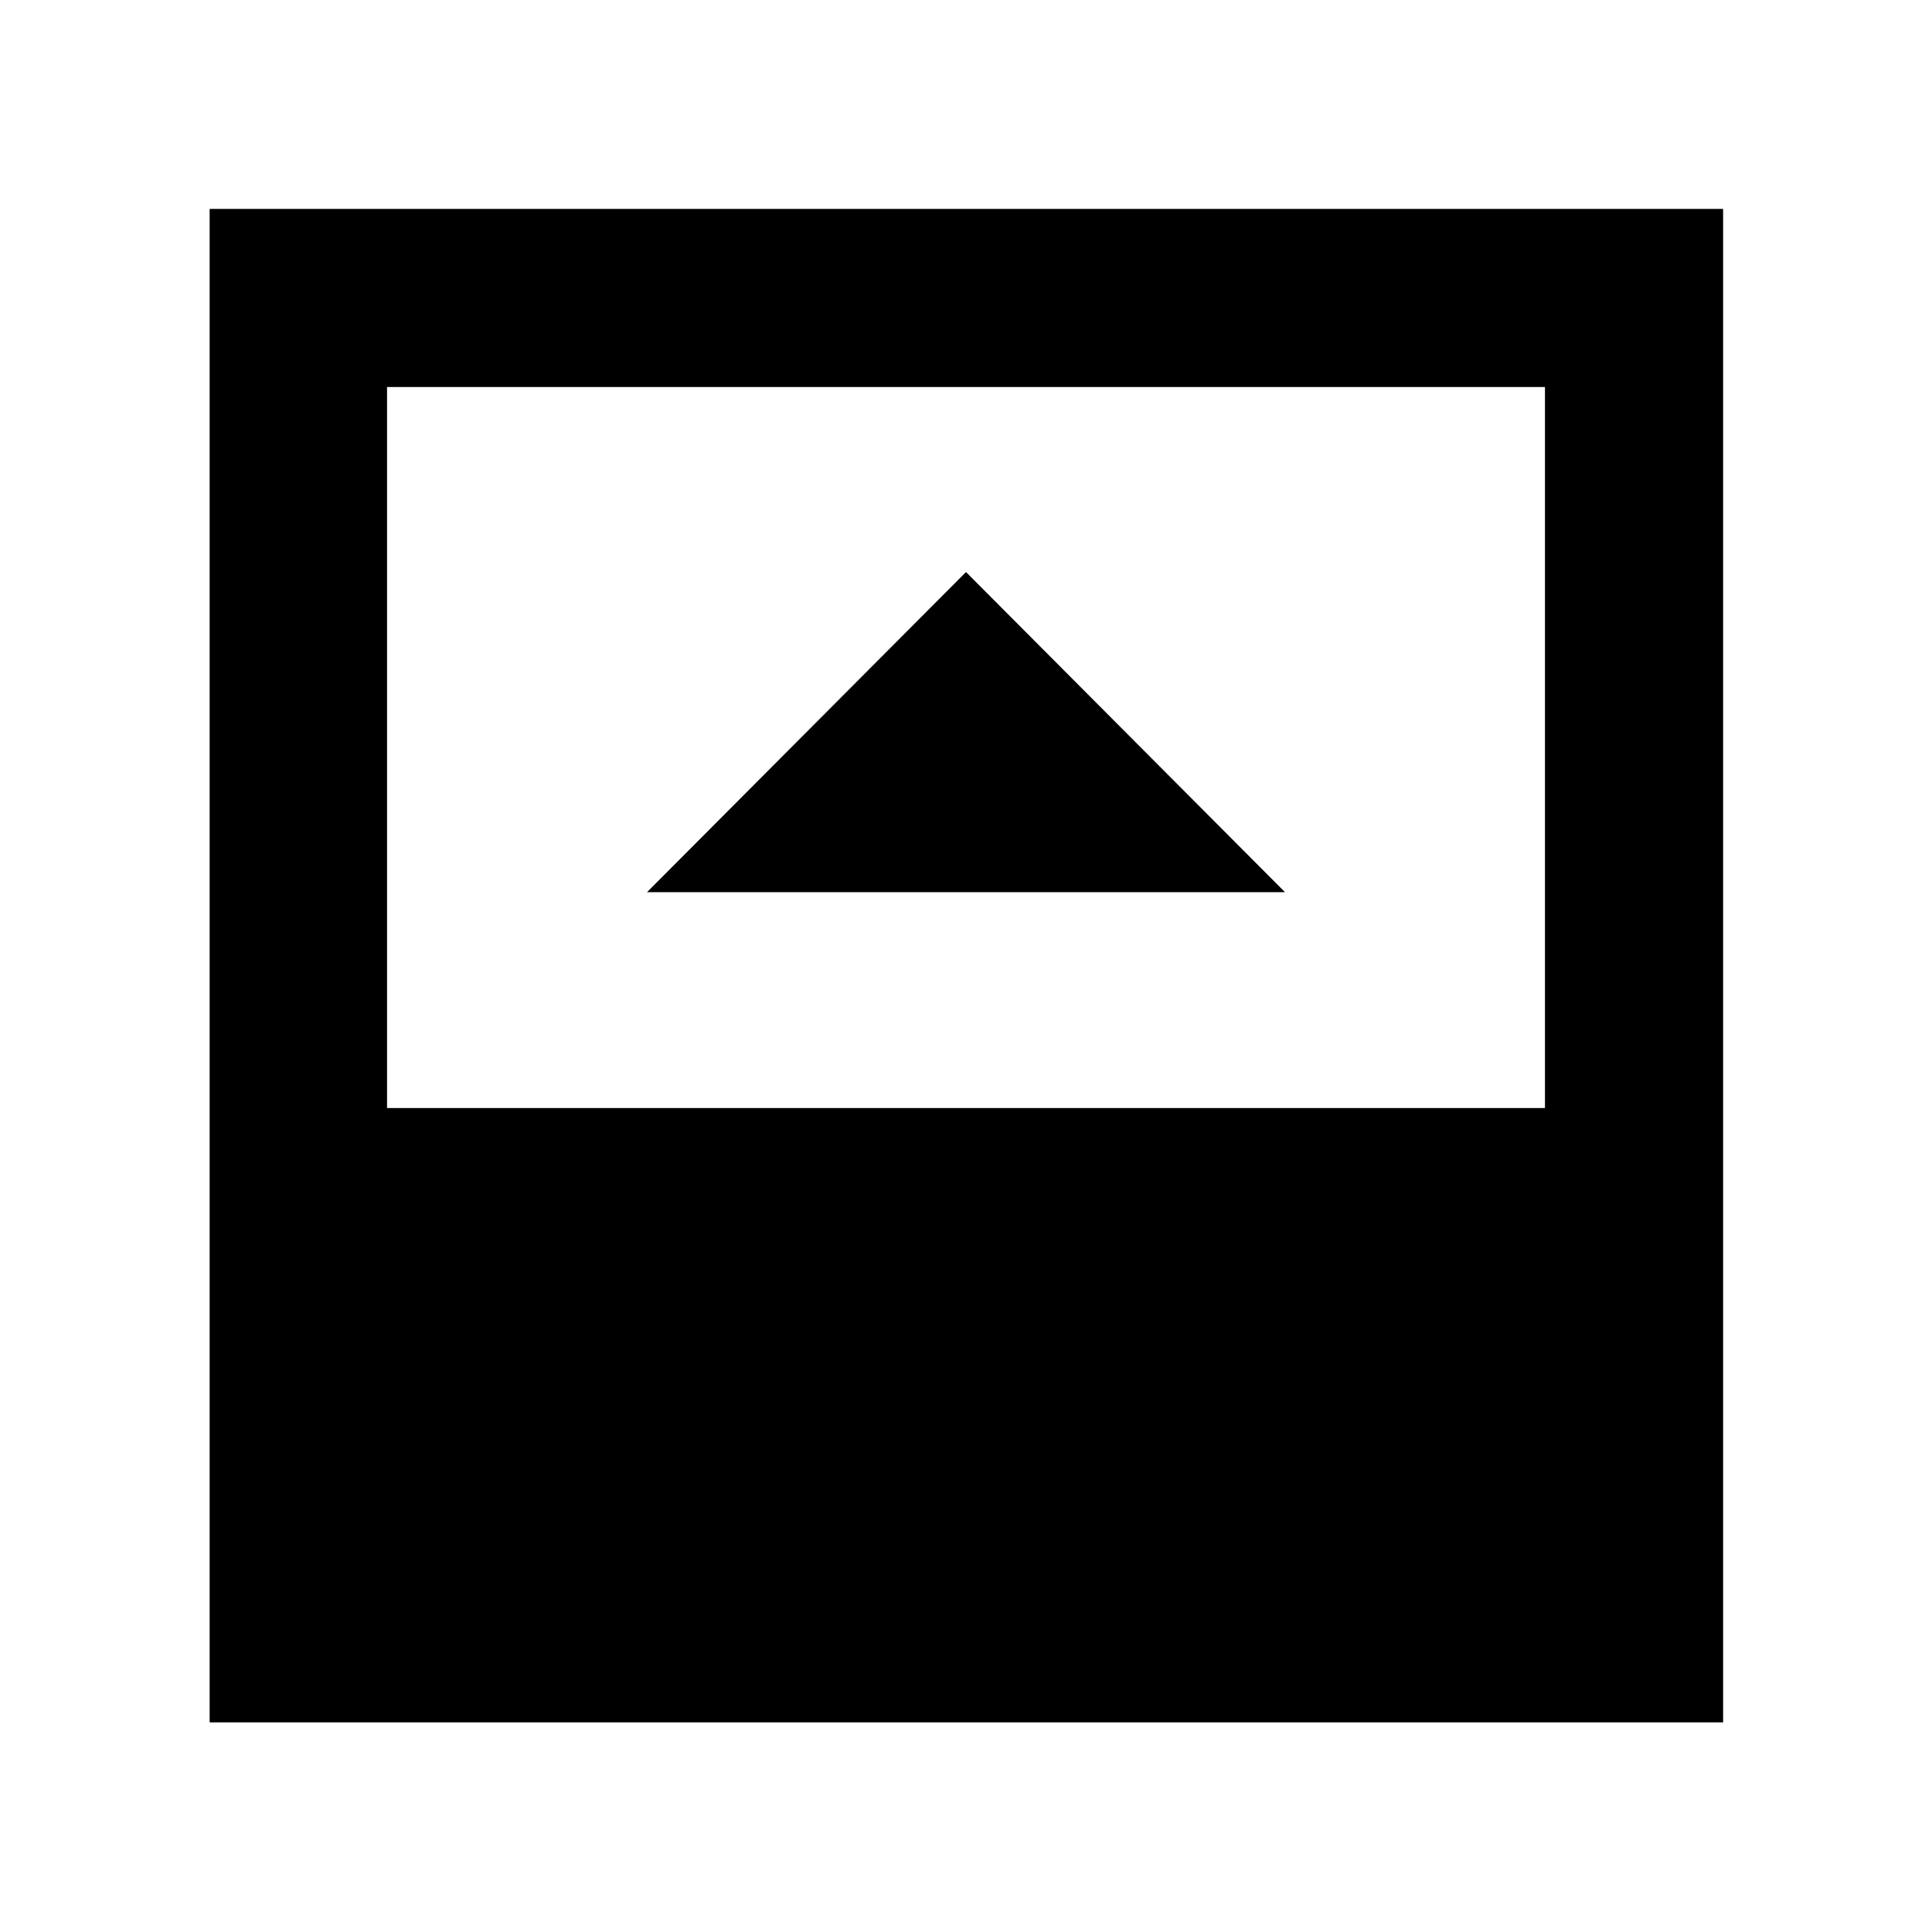 <svg xmlns="http://www.w3.org/2000/svg" height="40" viewBox="0 96 960 960" width="40"><path d="M321.493 539.318h317.014L480 380.246 321.493 539.318ZM192.319 646.579h575.362v-358.26H192.319v358.26Zm-88.146 305.248V199.796h752.031v752.031H104.173Z"/></svg>